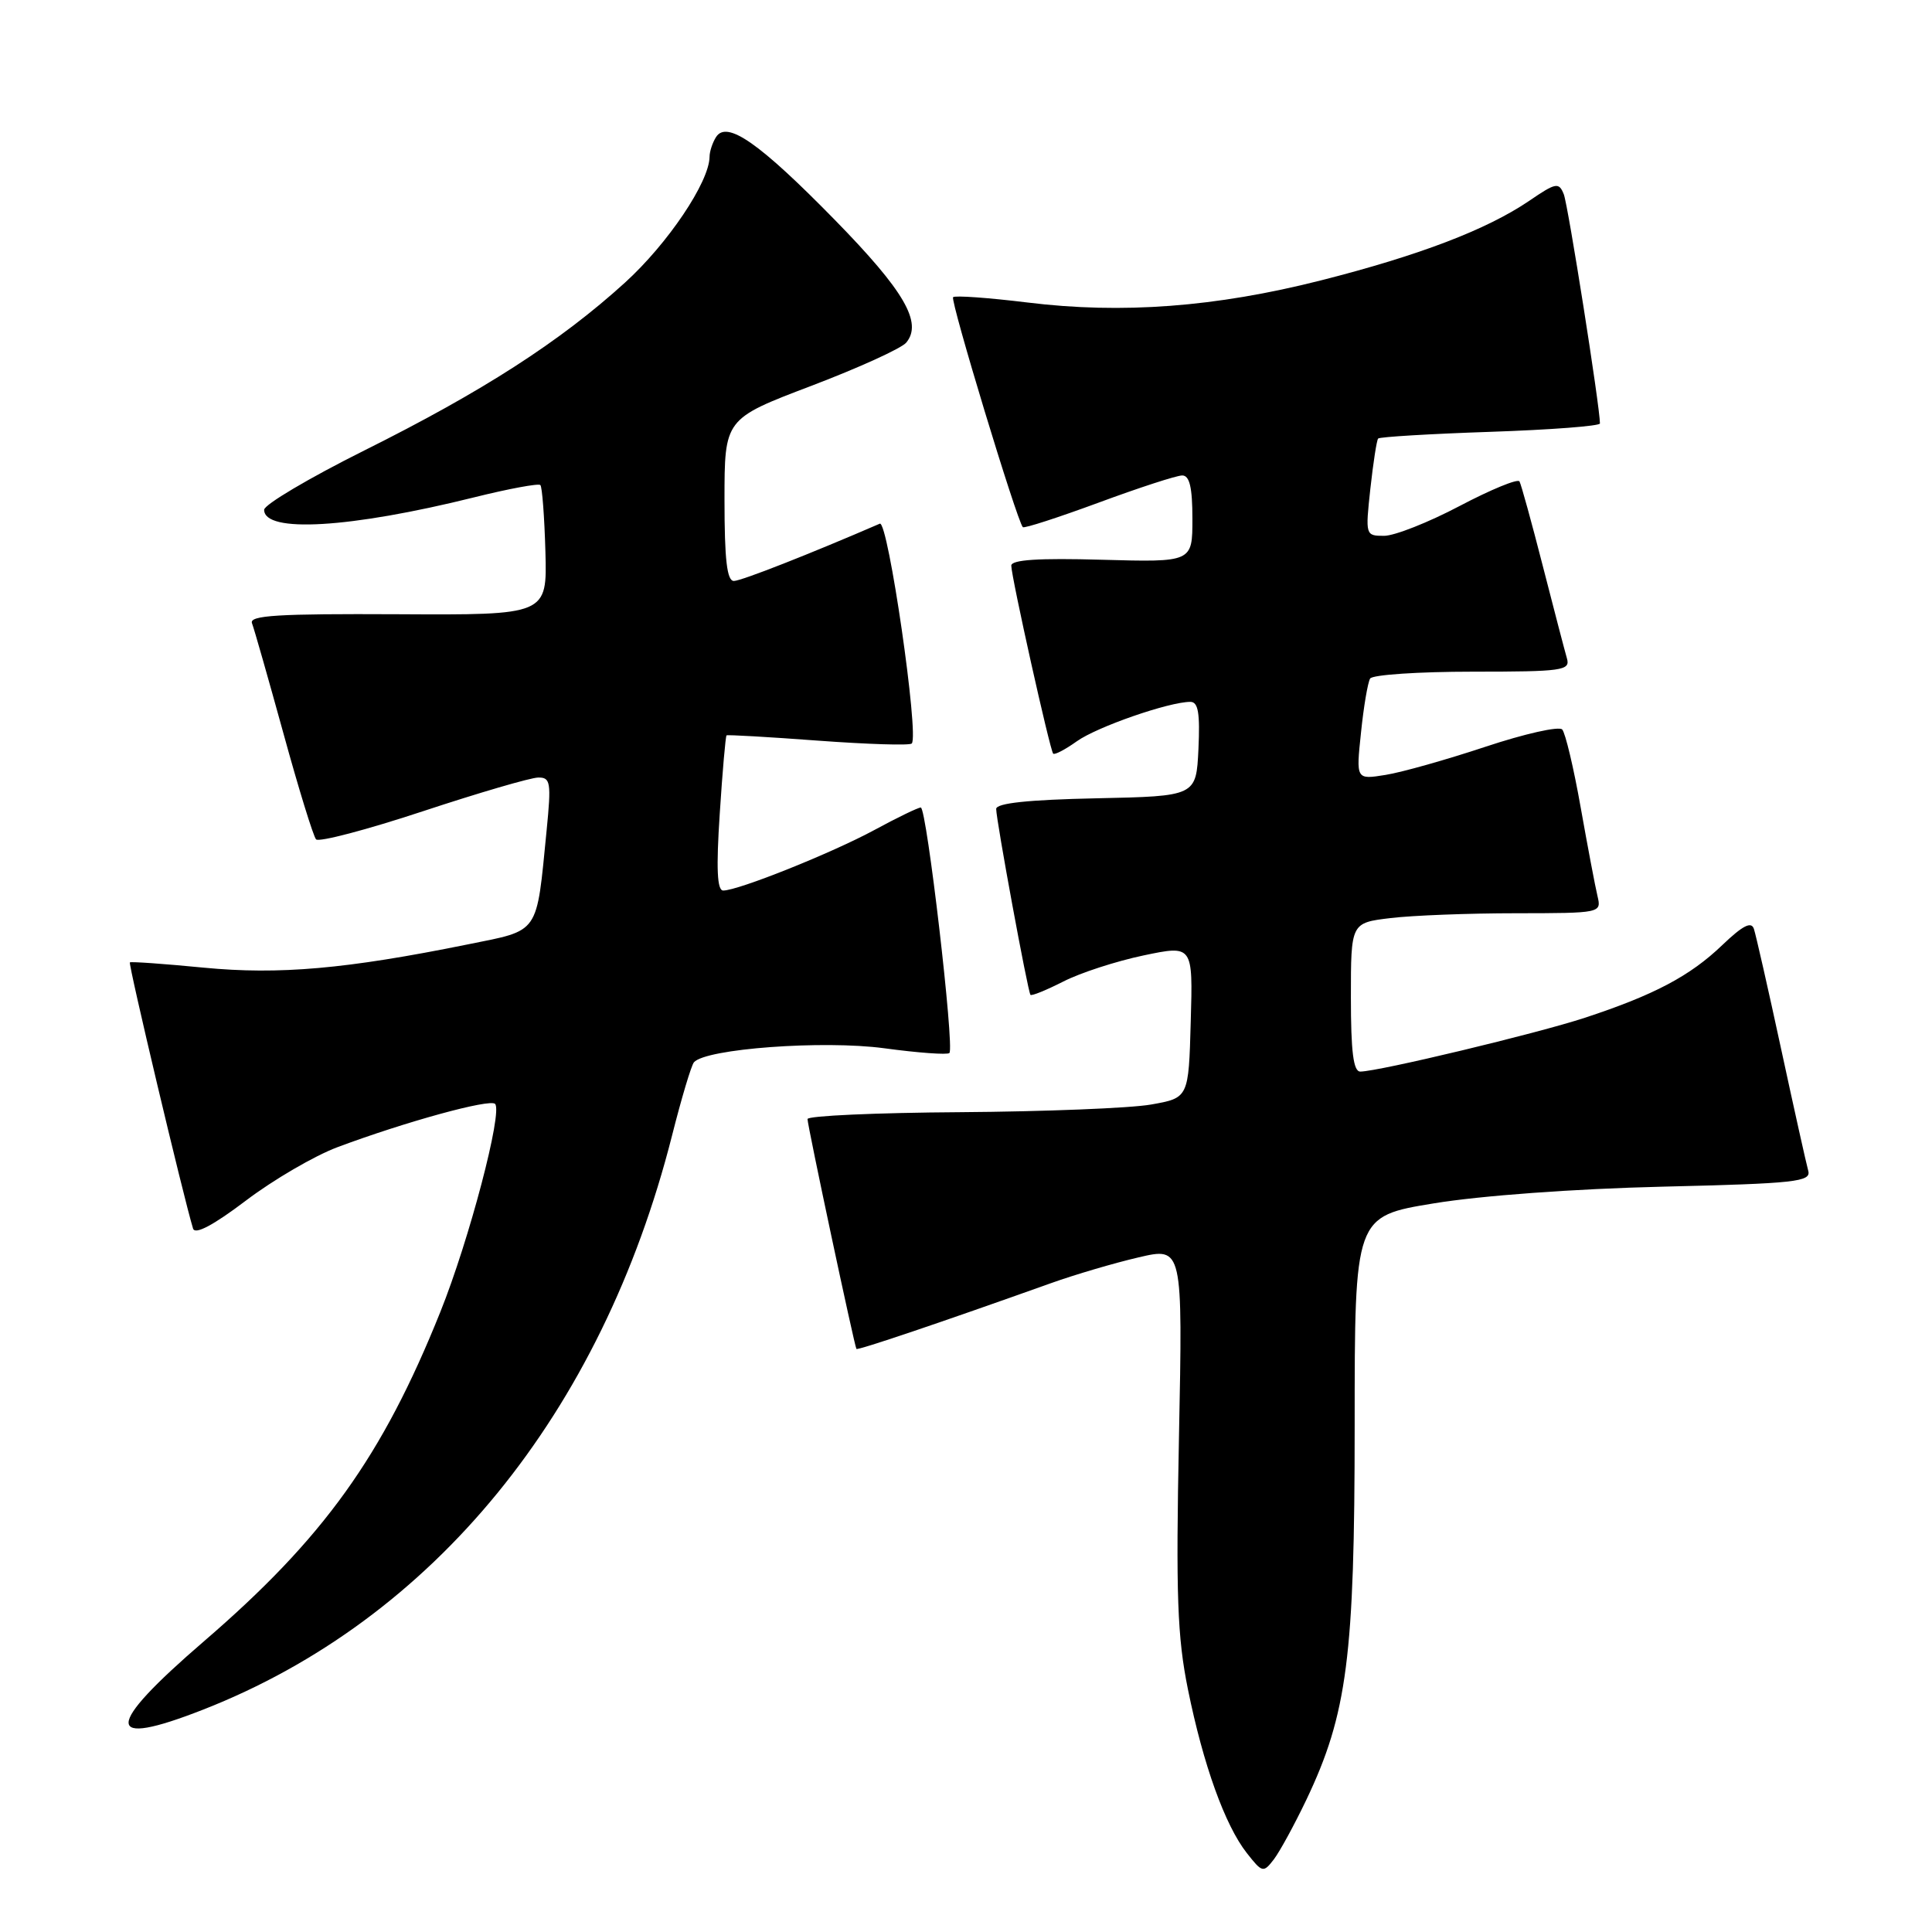 <?xml version="1.0" encoding="UTF-8" standalone="no"?>
<!DOCTYPE svg PUBLIC "-//W3C//DTD SVG 1.1//EN" "http://www.w3.org/Graphics/SVG/1.1/DTD/svg11.dtd" >
<svg xmlns="http://www.w3.org/2000/svg" xmlns:xlink="http://www.w3.org/1999/xlink" version="1.1" viewBox="0 0 256 256">
 <g >
 <path fill="currentColor"
d=" M 173.09 238.50 C 178.52 227.10 179.50 219.51 179.50 188.84 C 179.50 161.17 179.50 161.17 190.00 159.45 C 196.19 158.43 208.62 157.52 220.28 157.24 C 237.96 156.82 240.01 156.59 239.60 155.13 C 239.35 154.23 237.73 146.97 236.01 139.00 C 234.29 131.03 232.66 123.86 232.40 123.08 C 232.06 122.05 230.92 122.64 228.22 125.22 C 223.94 129.33 219.18 131.84 210.00 134.86 C 203.60 136.96 182.69 141.97 180.25 141.99 C 179.33 142.00 179.00 139.37 179.00 132.14 C 179.00 122.28 179.00 122.28 184.25 121.65 C 187.14 121.30 194.61 121.01 200.86 121.01 C 212.13 121.00 212.21 120.98 211.68 118.75 C 211.38 117.51 210.38 112.22 209.45 107.00 C 208.53 101.78 207.42 97.12 207.00 96.66 C 206.57 96.20 202.01 97.23 196.86 98.94 C 191.71 100.65 185.74 102.34 183.59 102.68 C 179.68 103.31 179.68 103.31 180.34 97.07 C 180.69 93.64 181.24 90.42 181.55 89.91 C 181.86 89.41 187.97 89.00 195.13 89.00 C 207.04 89.00 208.09 88.85 207.63 87.25 C 207.35 86.29 205.91 80.78 204.43 75.00 C 202.95 69.22 201.56 64.18 201.34 63.79 C 201.11 63.40 197.55 64.87 193.42 67.04 C 189.29 69.22 184.78 71.00 183.40 71.00 C 180.93 71.00 180.91 70.93 181.58 64.75 C 181.96 61.31 182.42 58.32 182.61 58.11 C 182.80 57.89 189.49 57.49 197.48 57.22 C 205.47 56.95 212.00 56.45 212.00 56.11 C 212.01 53.96 207.78 27.17 207.21 25.74 C 206.56 24.12 206.17 24.19 202.63 26.61 C 197.00 30.43 188.08 33.84 175.00 37.16 C 161.08 40.69 148.66 41.63 136.12 40.08 C 130.96 39.45 126.54 39.13 126.29 39.38 C 125.88 39.78 134.75 69.02 135.53 69.85 C 135.71 70.04 140.23 68.57 145.58 66.60 C 150.93 64.62 155.91 63.00 156.65 63.00 C 157.63 63.00 158.00 64.59 158.00 68.75 C 158.00 74.50 158.00 74.50 146.00 74.17 C 137.61 73.93 134.00 74.17 134.00 74.95 C 134.00 76.42 139.12 99.39 139.55 99.86 C 139.74 100.06 141.15 99.32 142.69 98.22 C 145.39 96.30 154.90 93.00 157.73 93.00 C 158.77 93.00 159.02 94.49 158.80 99.25 C 158.50 105.50 158.50 105.50 145.25 105.78 C 136.25 105.97 132.00 106.42 132.00 107.19 C 132.00 108.67 136.19 131.40 136.54 131.82 C 136.69 132.00 138.64 131.20 140.89 130.06 C 143.13 128.91 147.91 127.36 151.52 126.60 C 158.07 125.23 158.07 125.23 157.78 135.35 C 157.50 145.48 157.50 145.48 152.50 146.36 C 149.75 146.84 138.39 147.29 127.25 147.37 C 116.11 147.44 107.00 147.85 107.00 148.28 C 107.00 149.15 113.22 178.36 113.48 178.74 C 113.64 178.96 124.60 175.26 139.25 170.03 C 142.41 168.90 147.63 167.36 150.86 166.61 C 156.72 165.24 156.72 165.24 156.22 190.39 C 155.80 211.44 156.00 216.88 157.41 223.86 C 159.44 233.86 162.32 241.86 165.21 245.54 C 167.26 248.15 167.40 248.18 168.79 246.38 C 169.58 245.34 171.51 241.80 173.09 238.50 Z  M 26.93 226.53 C 57.42 214.58 79.70 187.30 89.04 150.50 C 90.29 145.55 91.60 141.17 91.95 140.76 C 93.49 138.96 109.06 137.81 117.17 138.90 C 121.66 139.51 125.54 139.79 125.80 139.53 C 126.50 138.84 122.79 107.00 122.01 107.00 C 121.65 107.00 118.88 108.34 115.86 109.98 C 110.20 113.04 97.82 118.00 95.83 118.00 C 95.02 118.00 94.89 115.10 95.37 107.82 C 95.73 102.22 96.14 97.55 96.27 97.44 C 96.40 97.34 101.86 97.65 108.41 98.14 C 114.96 98.62 120.54 98.80 120.81 98.52 C 121.82 97.51 117.67 68.91 116.58 69.39 C 107.37 73.38 98.24 76.97 97.25 76.98 C 96.33 77.00 96.00 74.19 96.00 66.25 C 96.00 55.50 96.00 55.50 107.47 51.14 C 113.78 48.74 119.45 46.16 120.08 45.40 C 122.27 42.76 119.83 38.56 110.68 29.20 C 100.63 18.93 96.31 15.91 94.88 18.16 C 94.41 18.90 94.02 20.08 94.02 20.78 C 93.98 24.13 88.48 32.30 82.80 37.46 C 74.20 45.27 63.97 51.86 48.25 59.70 C 40.96 63.34 35.00 66.87 35.00 67.55 C 35.00 70.66 46.37 69.99 62.83 65.90 C 67.41 64.76 71.36 64.03 71.60 64.27 C 71.84 64.51 72.14 68.48 72.27 73.10 C 72.50 81.50 72.50 81.50 52.70 81.39 C 36.84 81.31 32.99 81.54 33.39 82.58 C 33.67 83.30 35.54 89.87 37.56 97.19 C 39.57 104.51 41.52 110.83 41.88 111.22 C 42.25 111.62 48.61 109.95 56.02 107.50 C 63.44 105.05 70.31 103.04 71.31 103.03 C 72.95 103.00 73.06 103.65 72.43 110.03 C 71.05 123.98 71.60 123.19 61.97 125.14 C 45.87 128.40 37.01 129.18 27.00 128.22 C 21.77 127.71 17.37 127.40 17.21 127.52 C 16.97 127.70 24.30 158.61 25.58 162.79 C 25.84 163.64 28.26 162.36 32.59 159.08 C 36.23 156.32 41.69 153.14 44.71 152.01 C 53.69 148.65 64.90 145.57 65.60 146.27 C 66.64 147.31 62.16 164.35 58.35 173.83 C 50.67 192.98 42.88 203.83 27.00 217.50 C 13.74 228.92 13.72 231.71 26.93 226.53 Z "/>
</g>
</svg>